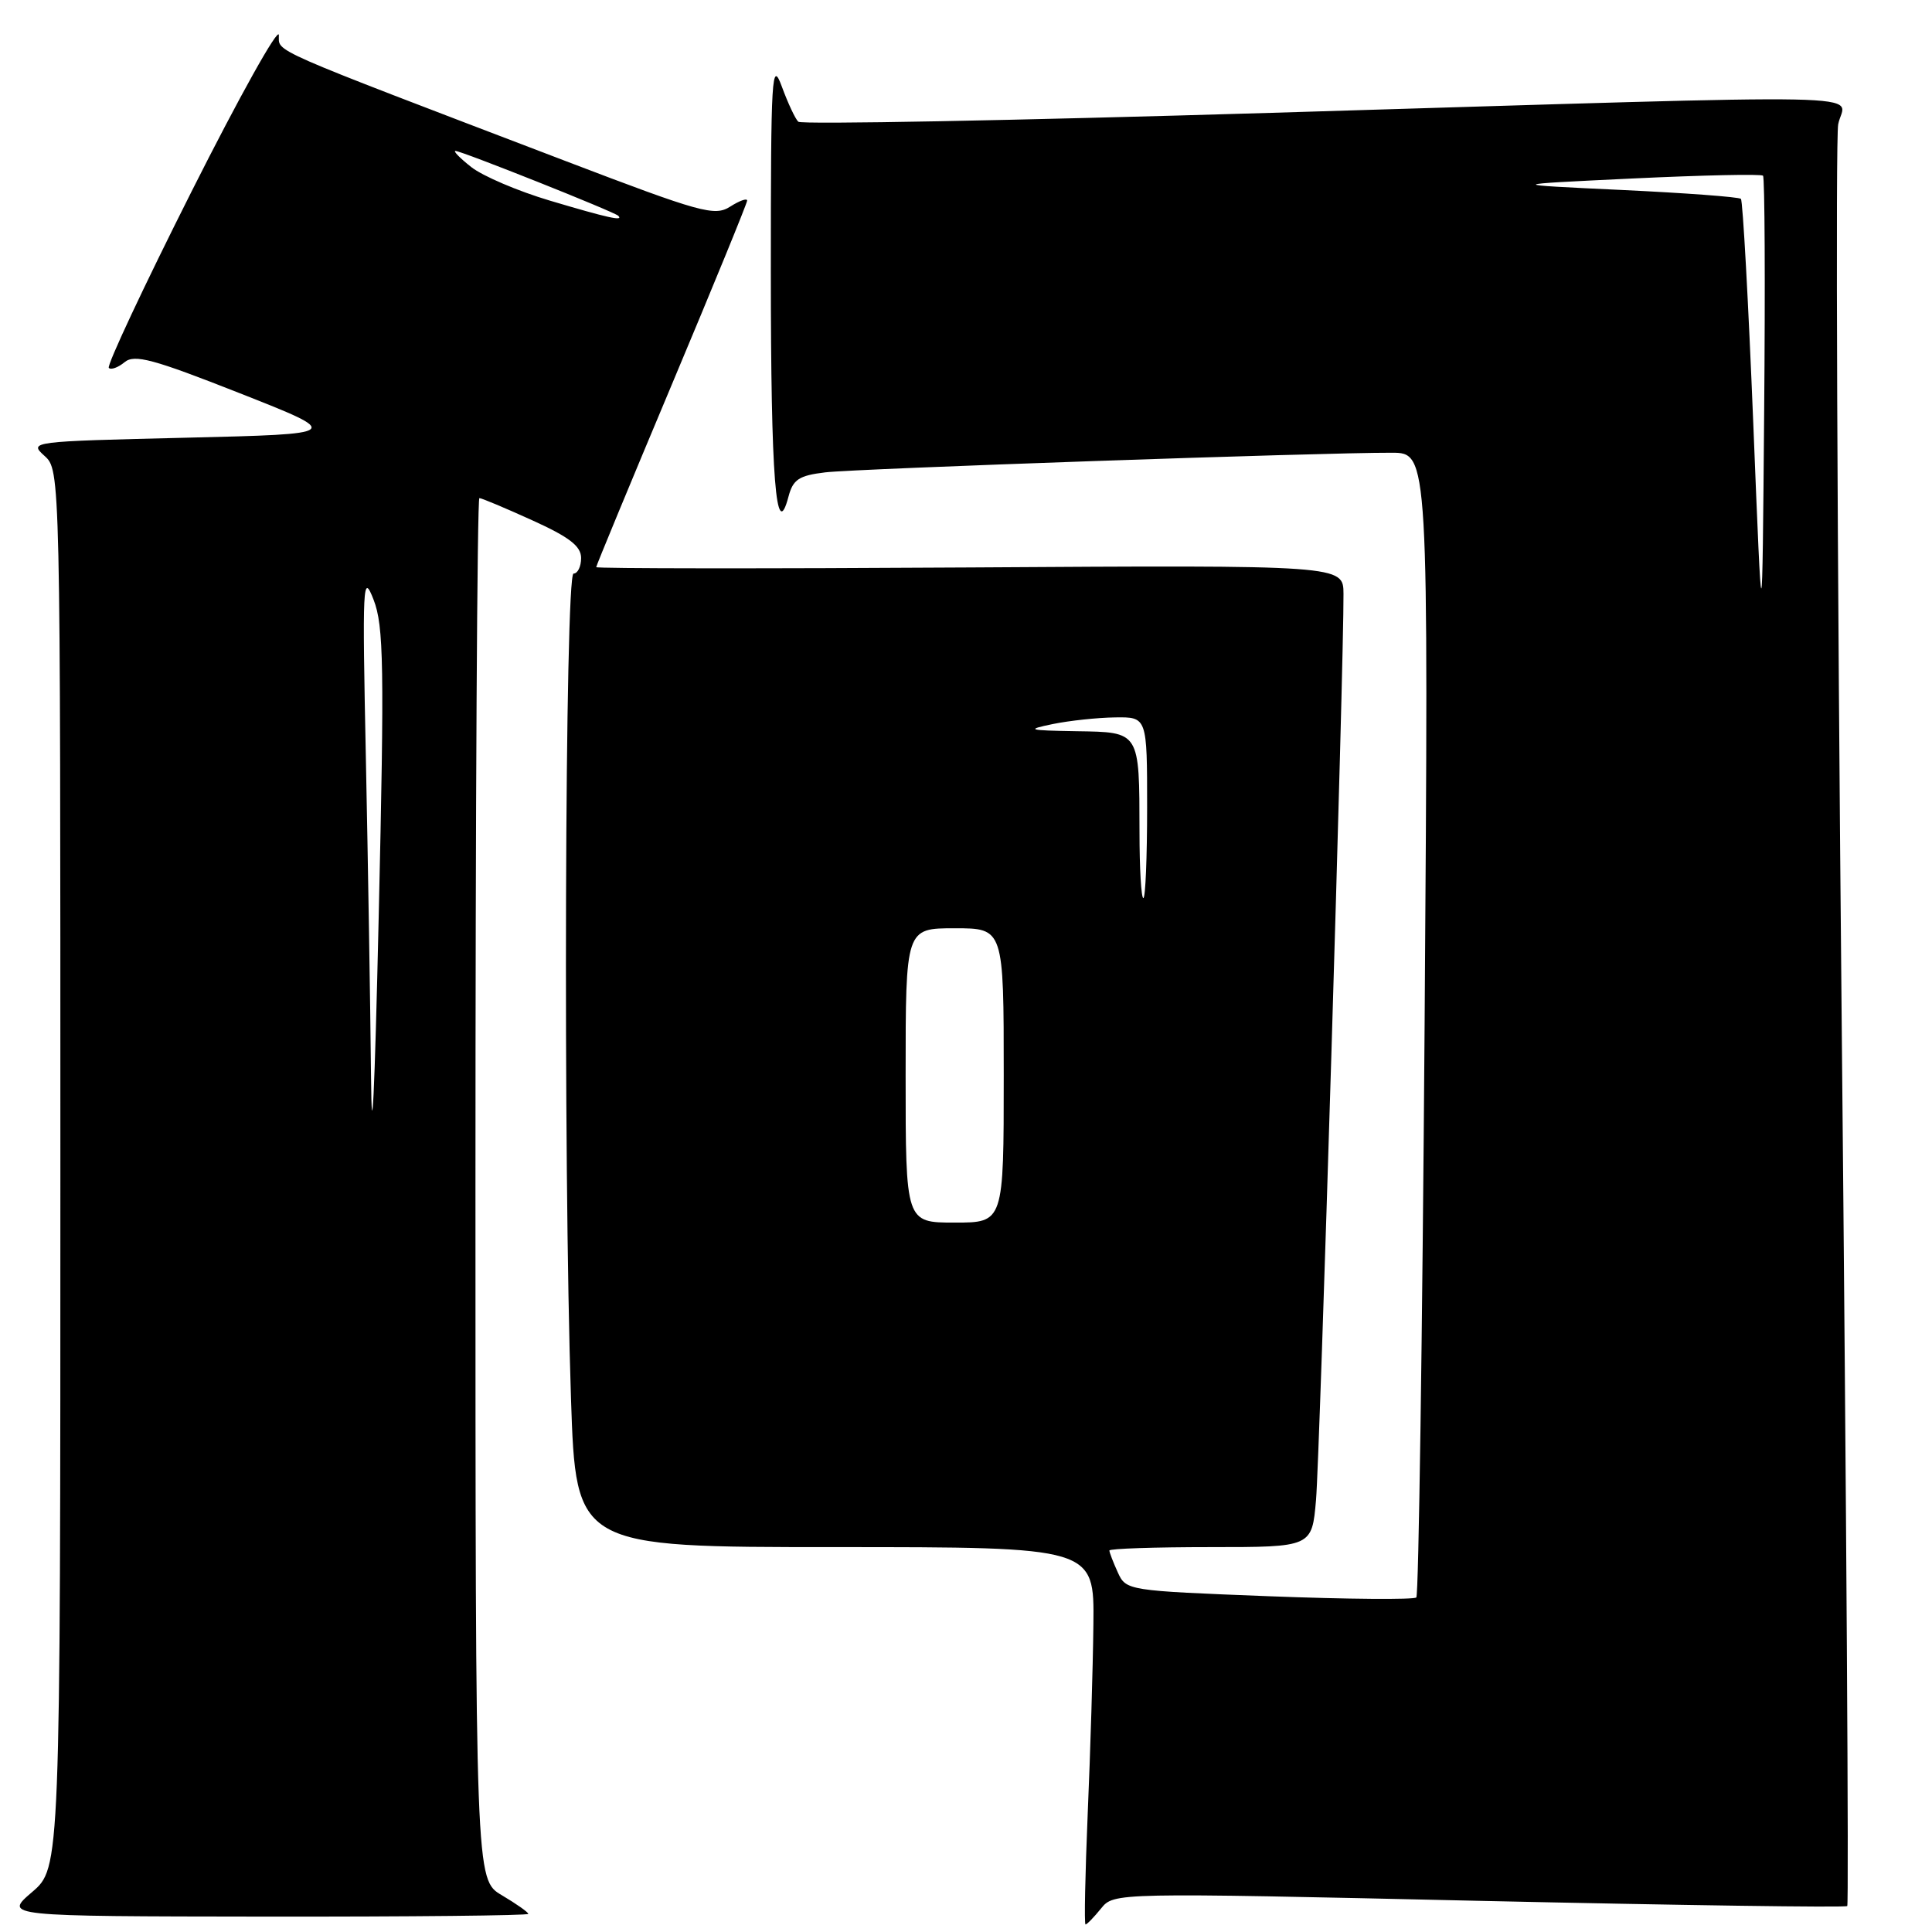 <?xml version="1.0" encoding="UTF-8" standalone="no"?>
<!DOCTYPE svg PUBLIC "-//W3C//DTD SVG 1.1//EN" "http://www.w3.org/Graphics/SVG/1.1/DTD/svg11.dtd" >
<svg xmlns="http://www.w3.org/2000/svg" xmlns:xlink="http://www.w3.org/1999/xlink" version="1.1" viewBox="0 0 256 256">
 <g >
 <path fill="currentColor"
d=" M 145.89 252.89 C 147.60 250.78 147.60 250.78 195.99 251.87 C 222.61 252.46 244.56 252.78 244.77 252.56 C 244.99 252.35 244.66 199.92 244.04 136.05 C 243.43 72.18 243.21 18.37 243.57 16.47 C 244.36 12.26 252.34 12.43 168.50 14.95 C 134.40 15.97 106.17 16.51 105.78 16.13 C 105.38 15.76 104.40 13.66 103.60 11.48 C 102.26 7.83 102.14 9.90 102.14 36.00 C 102.14 63.45 102.82 72.11 104.48 65.80 C 105.08 63.53 105.86 63.01 109.35 62.59 C 113.48 62.10 175.06 59.96 184.40 59.99 C 189.30 60.00 189.30 60.00 188.77 135.55 C 188.47 177.10 187.98 211.36 187.67 211.67 C 187.35 211.98 178.58 211.91 168.16 211.51 C 149.37 210.78 149.21 210.76 148.11 208.34 C 147.50 207.00 147.00 205.70 147.00 205.45 C 147.00 205.20 153.04 205.00 160.42 205.00 C 173.84 205.00 173.84 205.00 174.38 198.75 C 174.88 193.03 178.08 87.53 178.02 78.69 C 178.00 74.88 178.00 74.88 128.50 75.19 C 101.27 75.36 79.00 75.34 79.00 75.15 C 79.00 74.96 83.50 64.09 89.00 51.00 C 94.50 37.91 99.00 26.92 99.00 26.58 C 99.00 26.23 97.99 26.59 96.75 27.38 C 94.69 28.69 92.89 28.19 75.00 21.36 C 34.85 6.03 37.00 6.98 36.95 4.65 C 36.92 3.47 31.72 12.79 25.39 25.36 C 19.06 37.93 14.12 48.46 14.42 48.75 C 14.71 49.04 15.65 48.70 16.51 47.99 C 17.82 46.91 20.27 47.57 31.76 52.10 C 45.46 57.50 45.46 57.50 24.62 58.00 C 4.04 58.49 3.81 58.52 5.89 60.40 C 8.00 62.31 8.00 62.31 8.00 154.90 C 8.00 247.50 8.00 247.50 4.25 250.71 C 0.50 253.92 0.50 253.92 35.25 253.96 C 54.36 253.98 70.00 253.82 70.00 253.60 C 70.00 253.38 68.42 252.27 66.50 251.13 C 63.00 249.07 63.00 249.07 63.00 157.53 C 63.00 107.19 63.23 66.00 63.52 66.00 C 63.81 66.00 66.96 67.32 70.52 68.94 C 75.45 71.17 77.00 72.37 77.00 73.94 C 77.00 75.07 76.55 76.00 76.00 76.00 C 74.85 76.00 74.61 153.90 75.66 185.34 C 76.32 205.00 76.32 205.00 110.66 205.00 C 145.00 205.00 145.00 205.00 144.88 215.25 C 144.82 220.89 144.48 232.14 144.13 240.25 C 143.79 248.37 143.65 255.00 143.84 255.00 C 144.03 255.00 144.95 254.05 145.89 252.89 Z  M 120.00 142.50 C 120.00 123.00 120.00 123.00 126.50 123.00 C 133.00 123.00 133.00 123.00 133.00 142.50 C 133.00 162.00 133.00 162.00 126.50 162.00 C 120.00 162.00 120.00 162.00 120.00 142.50 Z  M 49.16 142.50 C 49.07 133.15 48.76 114.25 48.48 100.50 C 48.00 77.25 48.07 75.78 49.50 79.46 C 50.85 82.93 50.94 88.21 50.18 121.46 C 49.64 145.28 49.26 153.14 49.16 142.50 Z  M 150.99 110.25 C 150.97 96.84 151.08 97.02 142.63 96.89 C 136.17 96.78 135.88 96.69 139.50 95.94 C 141.70 95.49 145.41 95.09 147.75 95.06 C 152.00 95.00 152.00 95.00 152.00 107.00 C 152.00 113.60 151.78 119.00 151.50 119.00 C 151.22 119.00 150.99 115.06 150.99 110.25 Z  M 232.32 56.15 C 231.67 40.01 230.93 26.60 230.68 26.35 C 230.43 26.10 223.31 25.57 214.86 25.17 C 199.50 24.45 199.50 24.45 216.34 23.65 C 225.61 23.21 233.38 23.04 233.61 23.28 C 233.84 23.51 233.91 37.60 233.76 54.60 C 233.50 85.50 233.50 85.50 232.32 56.15 Z  M 72.85 26.58 C 68.64 25.33 63.97 23.33 62.46 22.15 C 60.96 20.97 60.01 20.00 60.35 20.00 C 61.15 20.00 81.37 28.05 81.92 28.59 C 82.69 29.35 80.54 28.87 72.85 26.58 Z "/>
</g>
</svg>
